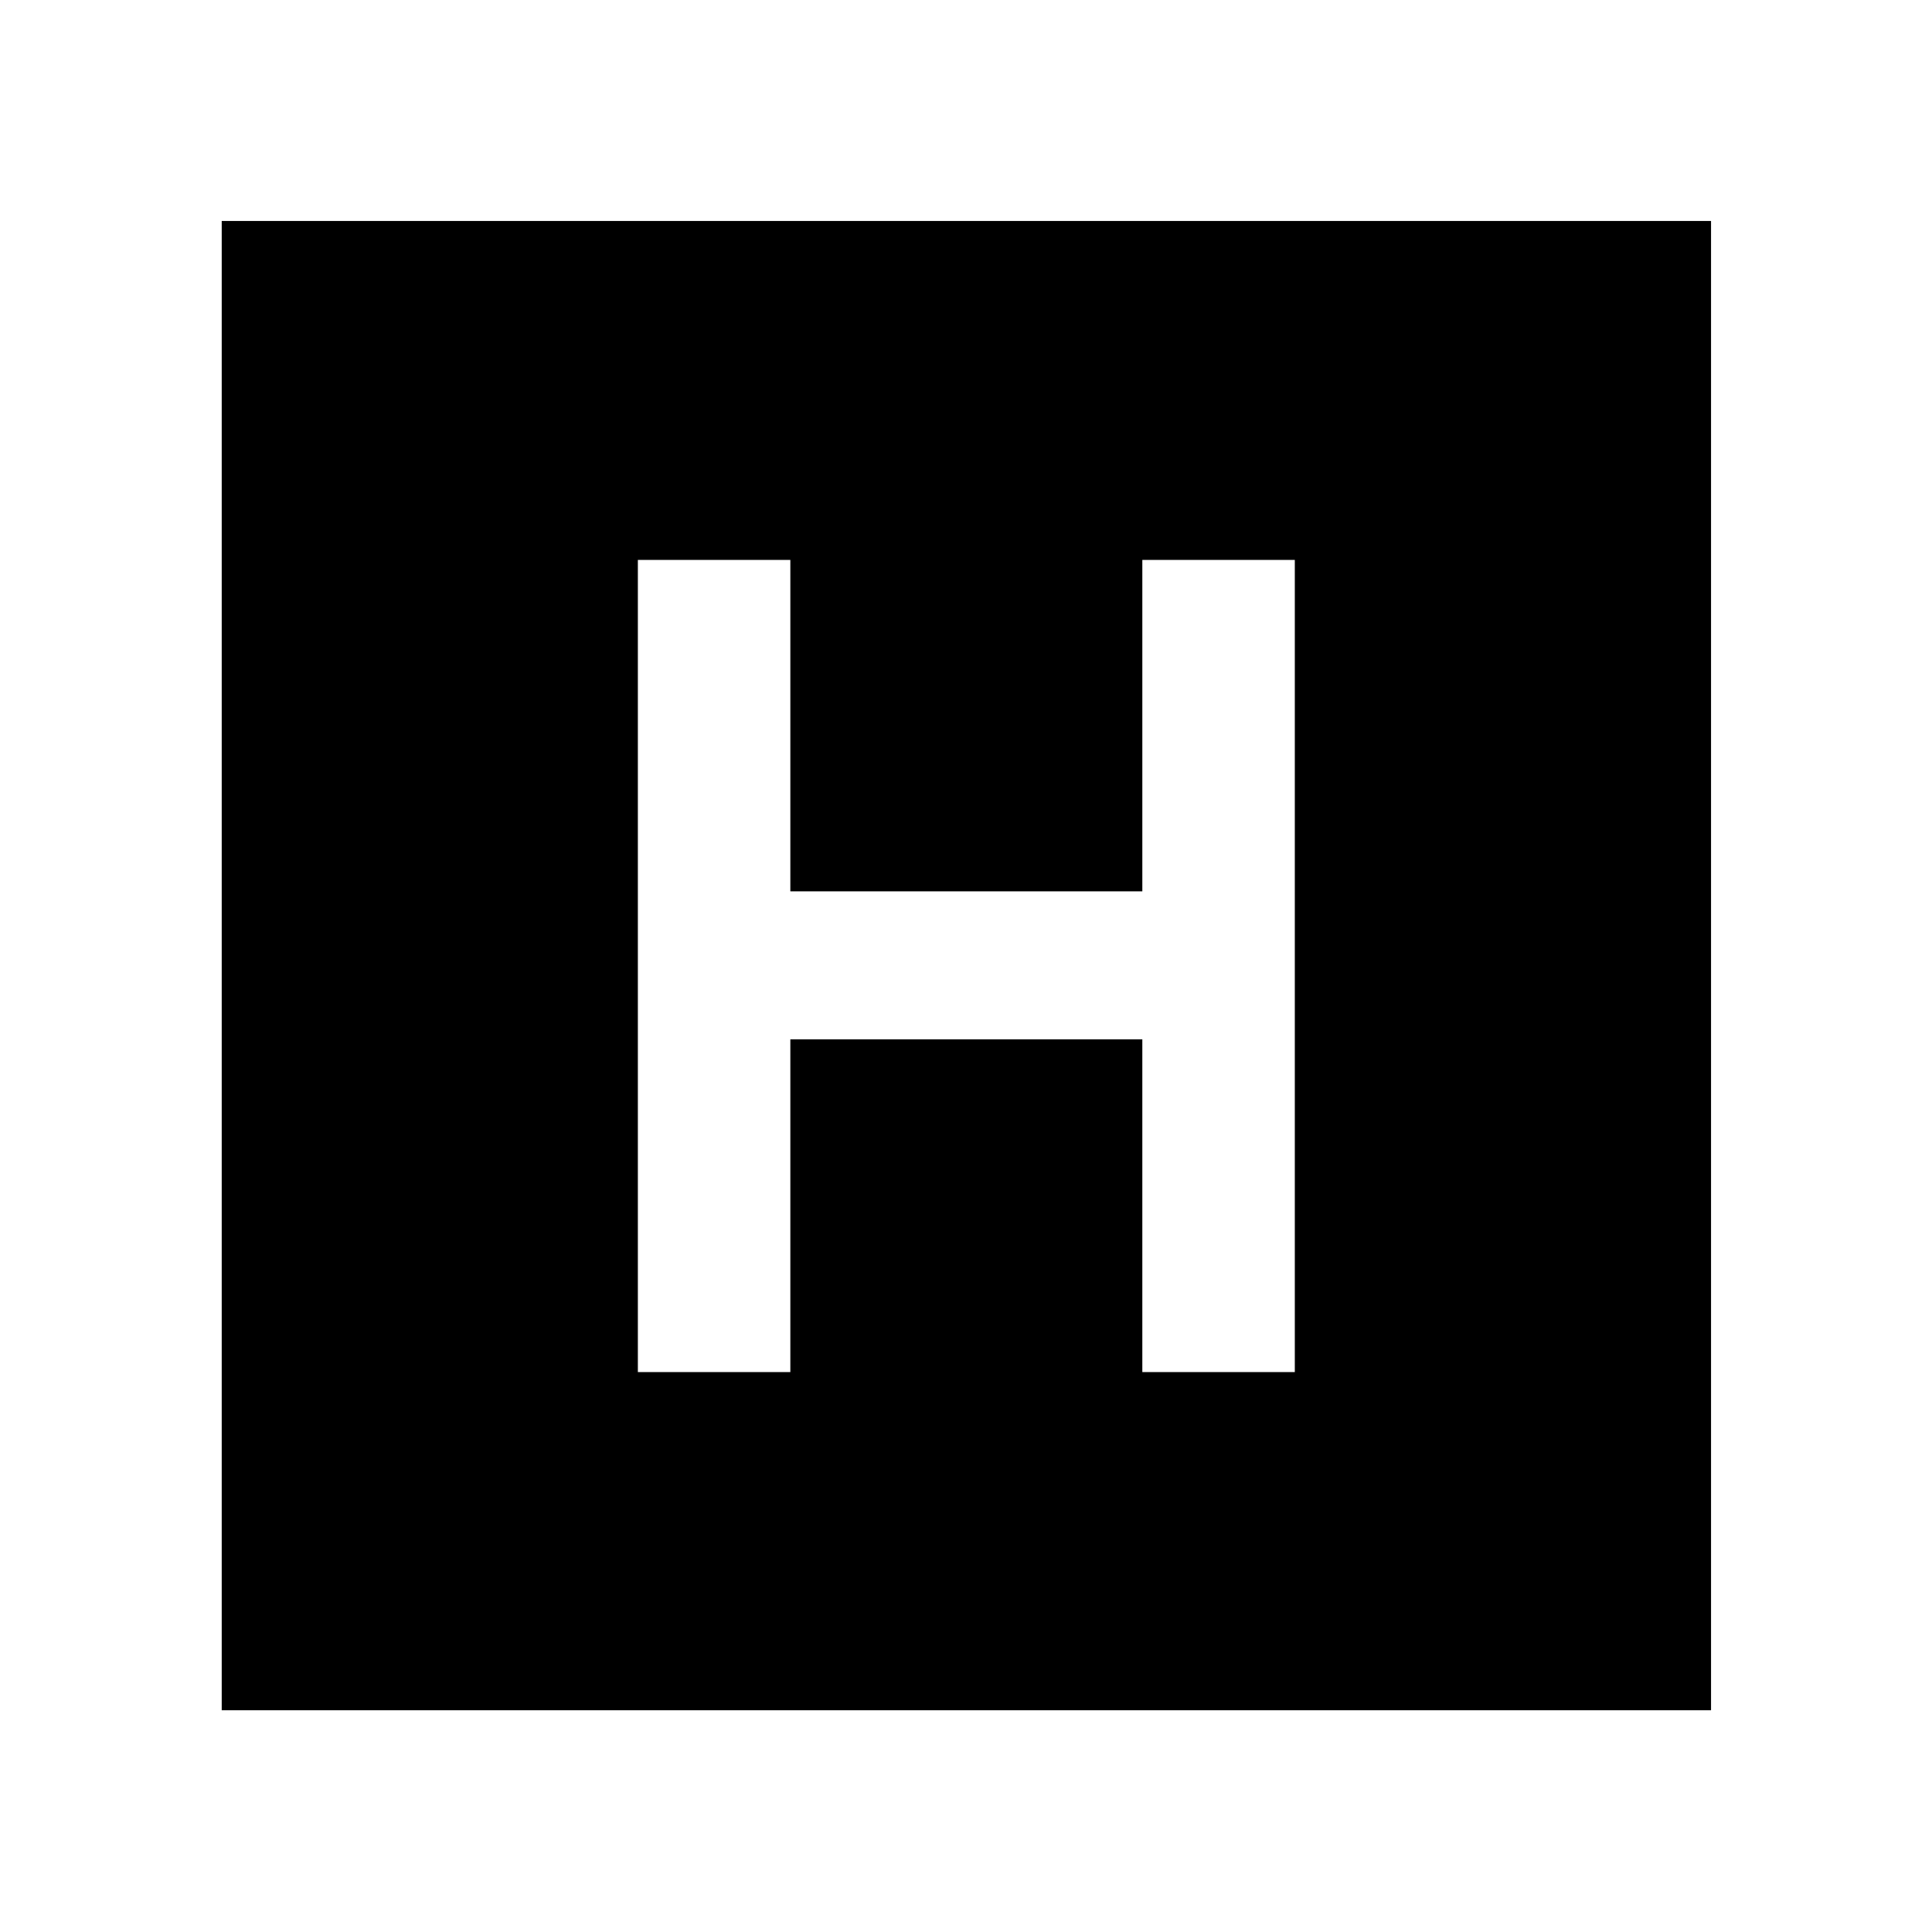 <svg xmlns="http://www.w3.org/2000/svg" height="40" viewBox="0 96 960 960" width="40"><path d="M316.949 777.768h75.768V612.42h174.899v165.348h75.768V374.232h-75.768v164.681H392.717V374.232h-75.768v403.536ZM110.173 945.827V205.796h740.031v740.031H110.173Z"/></svg>